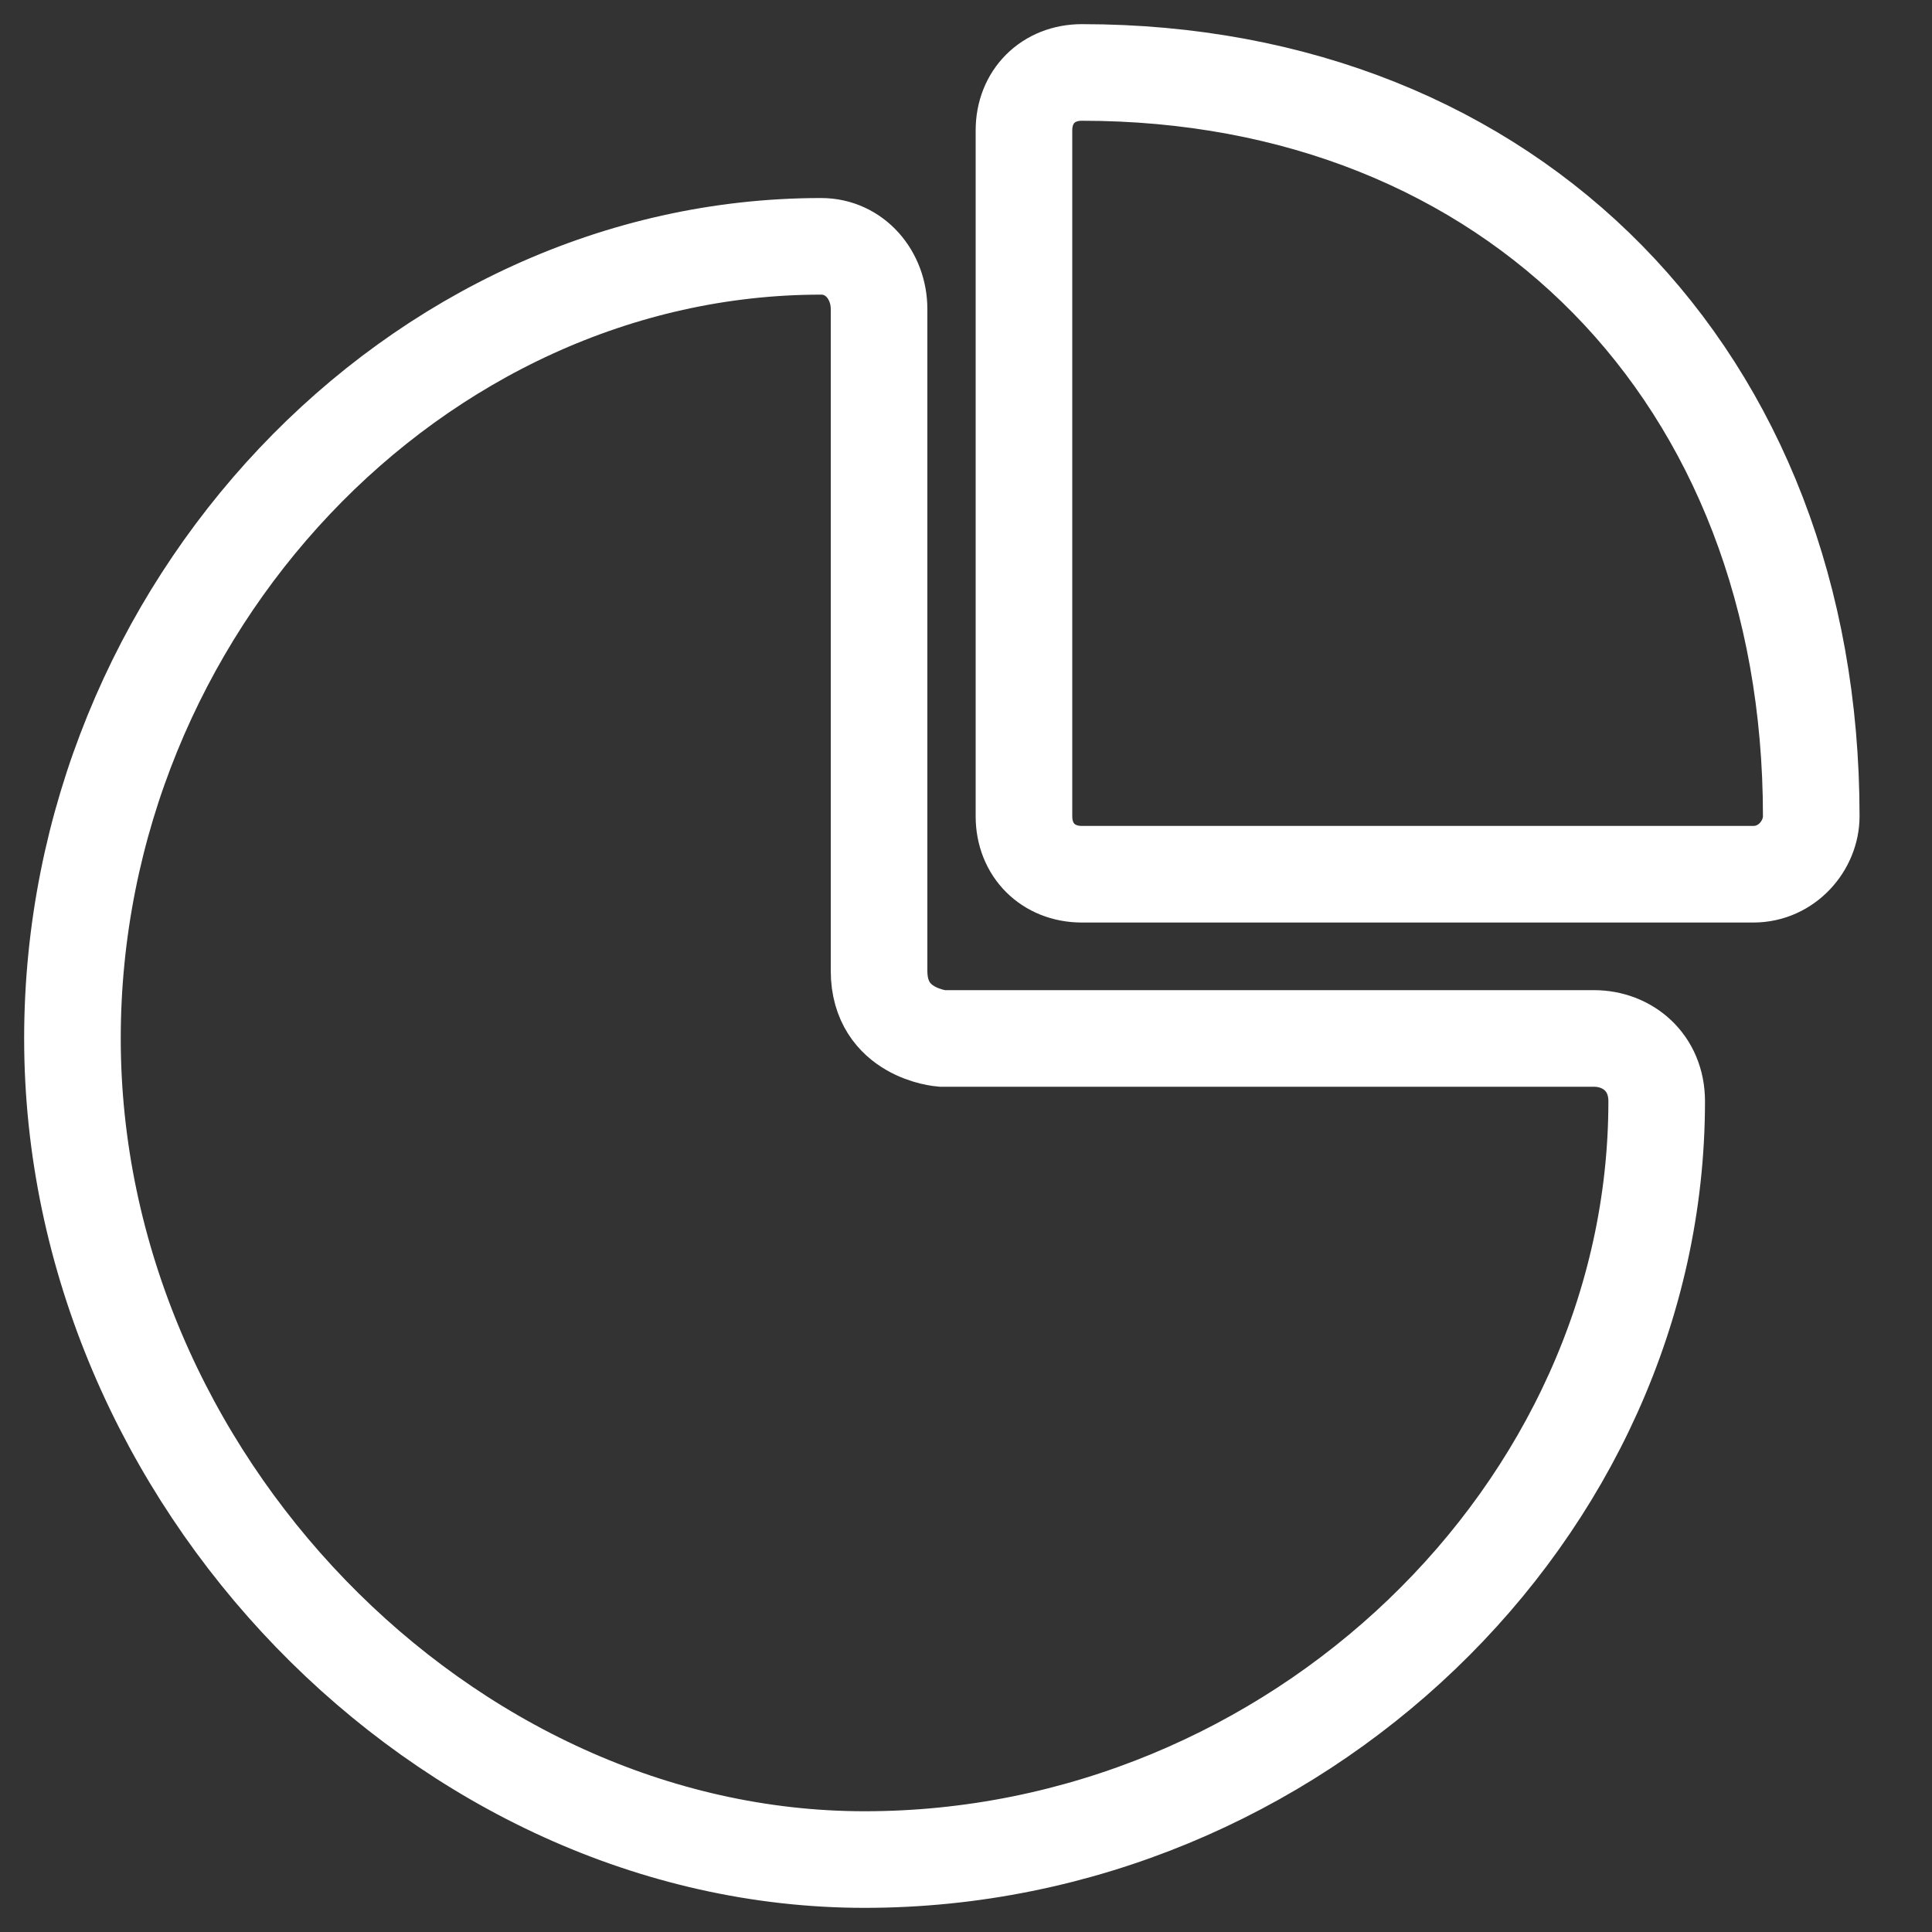 <?xml version="1.0" encoding="utf-8"?>
<!-- Generator: Adobe Illustrator 19.2.1, SVG Export Plug-In . SVG Version: 6.00 Build 0)  -->
<svg version="1.1" id="Layer_1" xmlns="http://www.w3.org/2000/svg" xmlns:xlink="http://www.w3.org/1999/xlink" x="0px" y="0px"
	 viewBox="0 0 40 40" style="enable-background:new 0 0 40 40;" xml:space="preserve">
<rect x="0" y="0" width="40" height="40" fill="#333333" stroke="none"/>
<style type="text/css">
	.st0{fill:none;stroke:#FFFFFF;stroke-width:2;stroke-miterlimit:10;}
</style>
<path class="st0" d="M17.9,38.5c-8.7,0-16.4-7.9-16.4-17C1.5,12.6,8.6,5.1,17,5.1c0.7,0,1.2,0.6,1.2,1.3c0,0,0,12.5,0,13.7
	c0,1.3,1.3,1.4,1.3,1.4H33c0.7,0,1.3,0.5,1.3,1.3C34.3,31.3,26.8,38.5,17.9,38.5z M36.3,18.1H22.4c-0.7,0-1.2-0.5-1.2-1.2V2.7
	c0-0.7,0.5-1.2,1.2-1.2c8.9,0,15.1,6.3,15.1,15.4C37.5,17.5,37,18.1,36.3,18.1z"/>
</svg>
